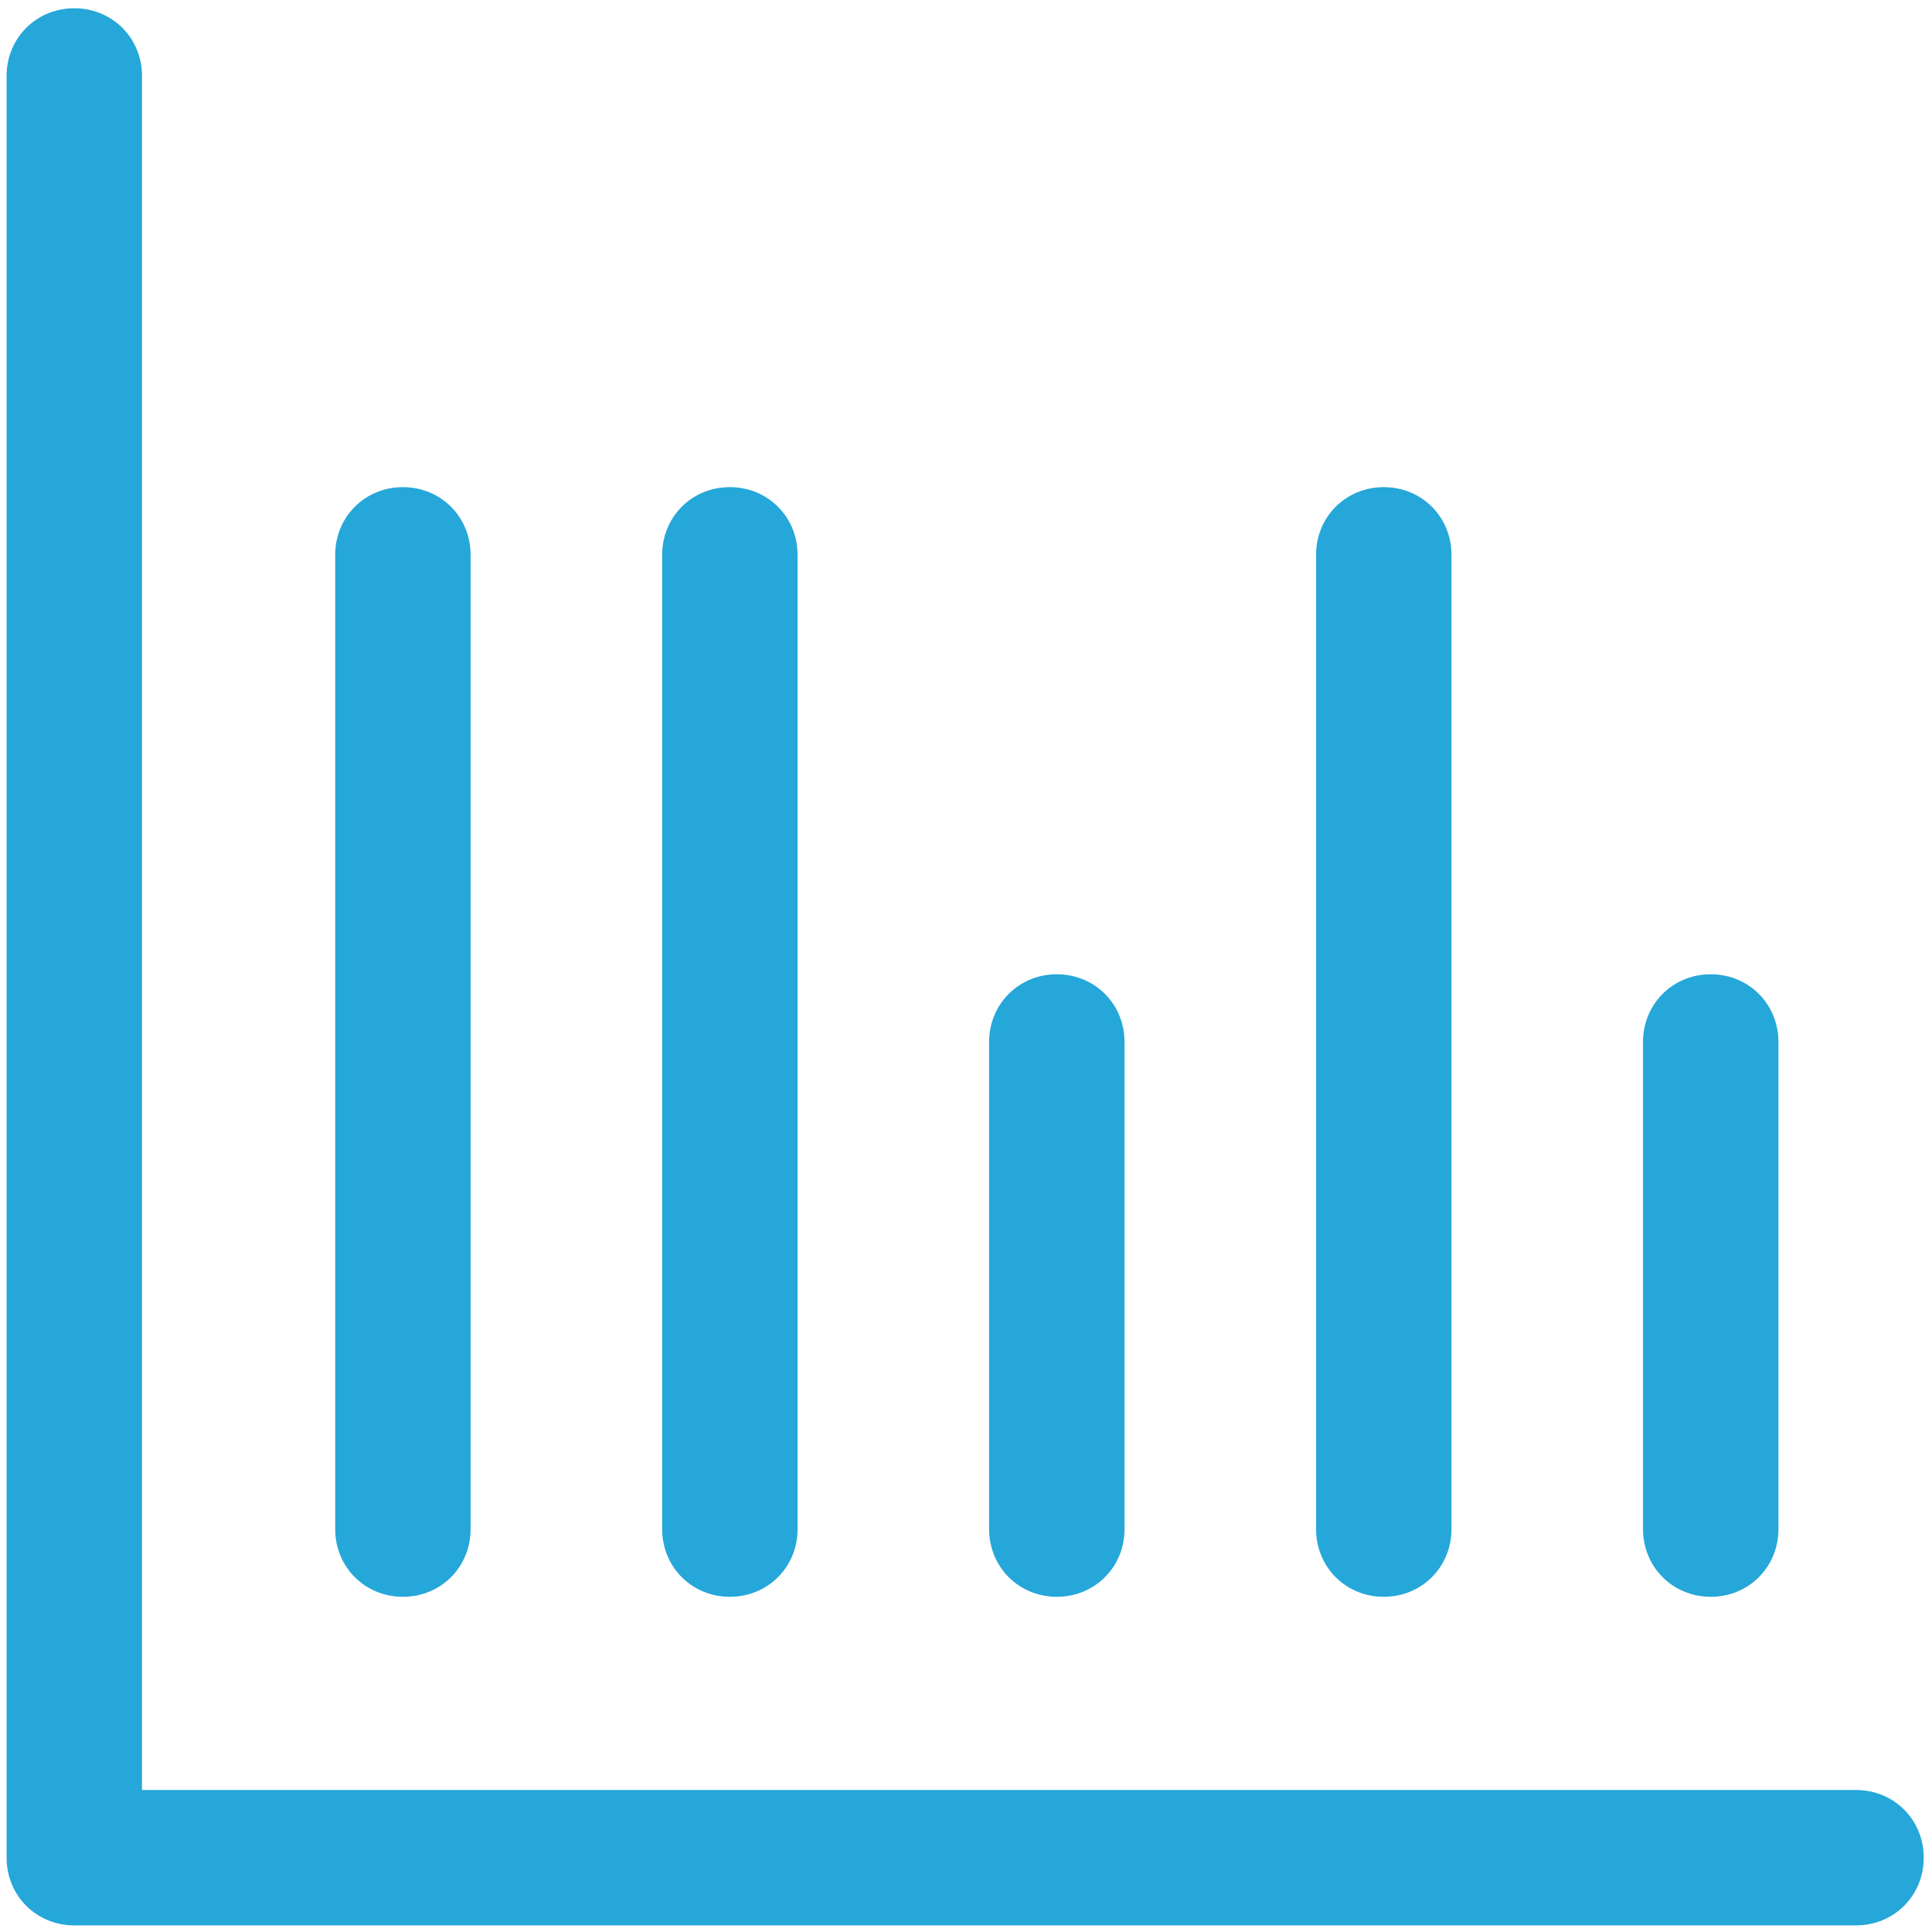 <?xml version="1.0" encoding="UTF-8" standalone="no"?>
<svg width="50px" height="50px" viewBox="0 0 50 50" version="1.1" xmlns="http://www.w3.org/2000/svg" xmlns:xlink="http://www.w3.org/1999/xlink">
    <!-- Generator: Sketch 3.8.1 (29687) - http://www.bohemiancoding.com/sketch -->
    <title>stats</title>
    <desc>Created with Sketch.</desc>
    <defs></defs>
    <g id="Page-1" stroke="none" stroke-width="1" fill="none" fill-rule="evenodd">
        <g id="stats" fill="#25A7D9">
            <g id="Group">
                <path d="M48.034,46.325 L3.675,46.325 L3.675,1.966 C3.675,0.983 2.906,0.214 1.923,0.214 C0.94,0.214 0.171,0.983 0.171,1.966 L0.171,48.077 C0.171,49.06 0.94,49.829 1.923,49.829 L48.034,49.829 C49.017,49.829 49.786,49.06 49.786,48.077 C49.786,47.094 49.017,46.325 48.034,46.325 L48.034,46.325 Z" id="Shape"></path>
                <path d="M20.641,39.573 L20.641,14.359 C20.641,13.376 19.872,12.607 18.889,12.607 C17.906,12.607 17.137,13.376 17.137,14.359 L17.137,39.573 C17.137,40.556 17.906,41.325 18.889,41.325 C19.872,41.325 20.641,40.556 20.641,39.573 L20.641,39.573 Z" id="Shape"></path>
                <path d="M12.179,39.573 L12.179,14.359 C12.179,13.376 11.41,12.607 10.427,12.607 C9.444,12.607 8.675,13.376 8.675,14.359 L8.675,39.573 C8.675,40.556 9.444,41.325 10.427,41.325 C11.41,41.325 12.179,40.556 12.179,39.573 L12.179,39.573 Z" id="Shape"></path>
                <path d="M37.564,39.573 L37.564,14.359 C37.564,13.376 36.795,12.607 35.812,12.607 C34.829,12.607 34.06,13.376 34.06,14.359 L34.06,39.573 C34.06,40.556 34.829,41.325 35.812,41.325 C36.795,41.325 37.564,40.556 37.564,39.573 L37.564,39.573 Z" id="Shape"></path>
                <path d="M46.026,39.573 L46.026,26.966 C46.026,25.983 45.256,25.214 44.274,25.214 C43.291,25.214 42.521,25.983 42.521,26.966 L42.521,39.573 C42.521,40.556 43.291,41.325 44.274,41.325 C45.256,41.325 46.026,40.556 46.026,39.573 L46.026,39.573 Z" id="Shape"></path>
                <path d="M29.103,39.573 L29.103,26.966 C29.103,25.983 28.333,25.214 27.35,25.214 C26.368,25.214 25.598,25.983 25.598,26.966 L25.598,39.573 C25.598,40.556 26.368,41.325 27.35,41.325 C28.333,41.325 29.103,40.556 29.103,39.573 L29.103,39.573 Z" id="Shape"></path>
            </g>
        </g>
    </g>
</svg>